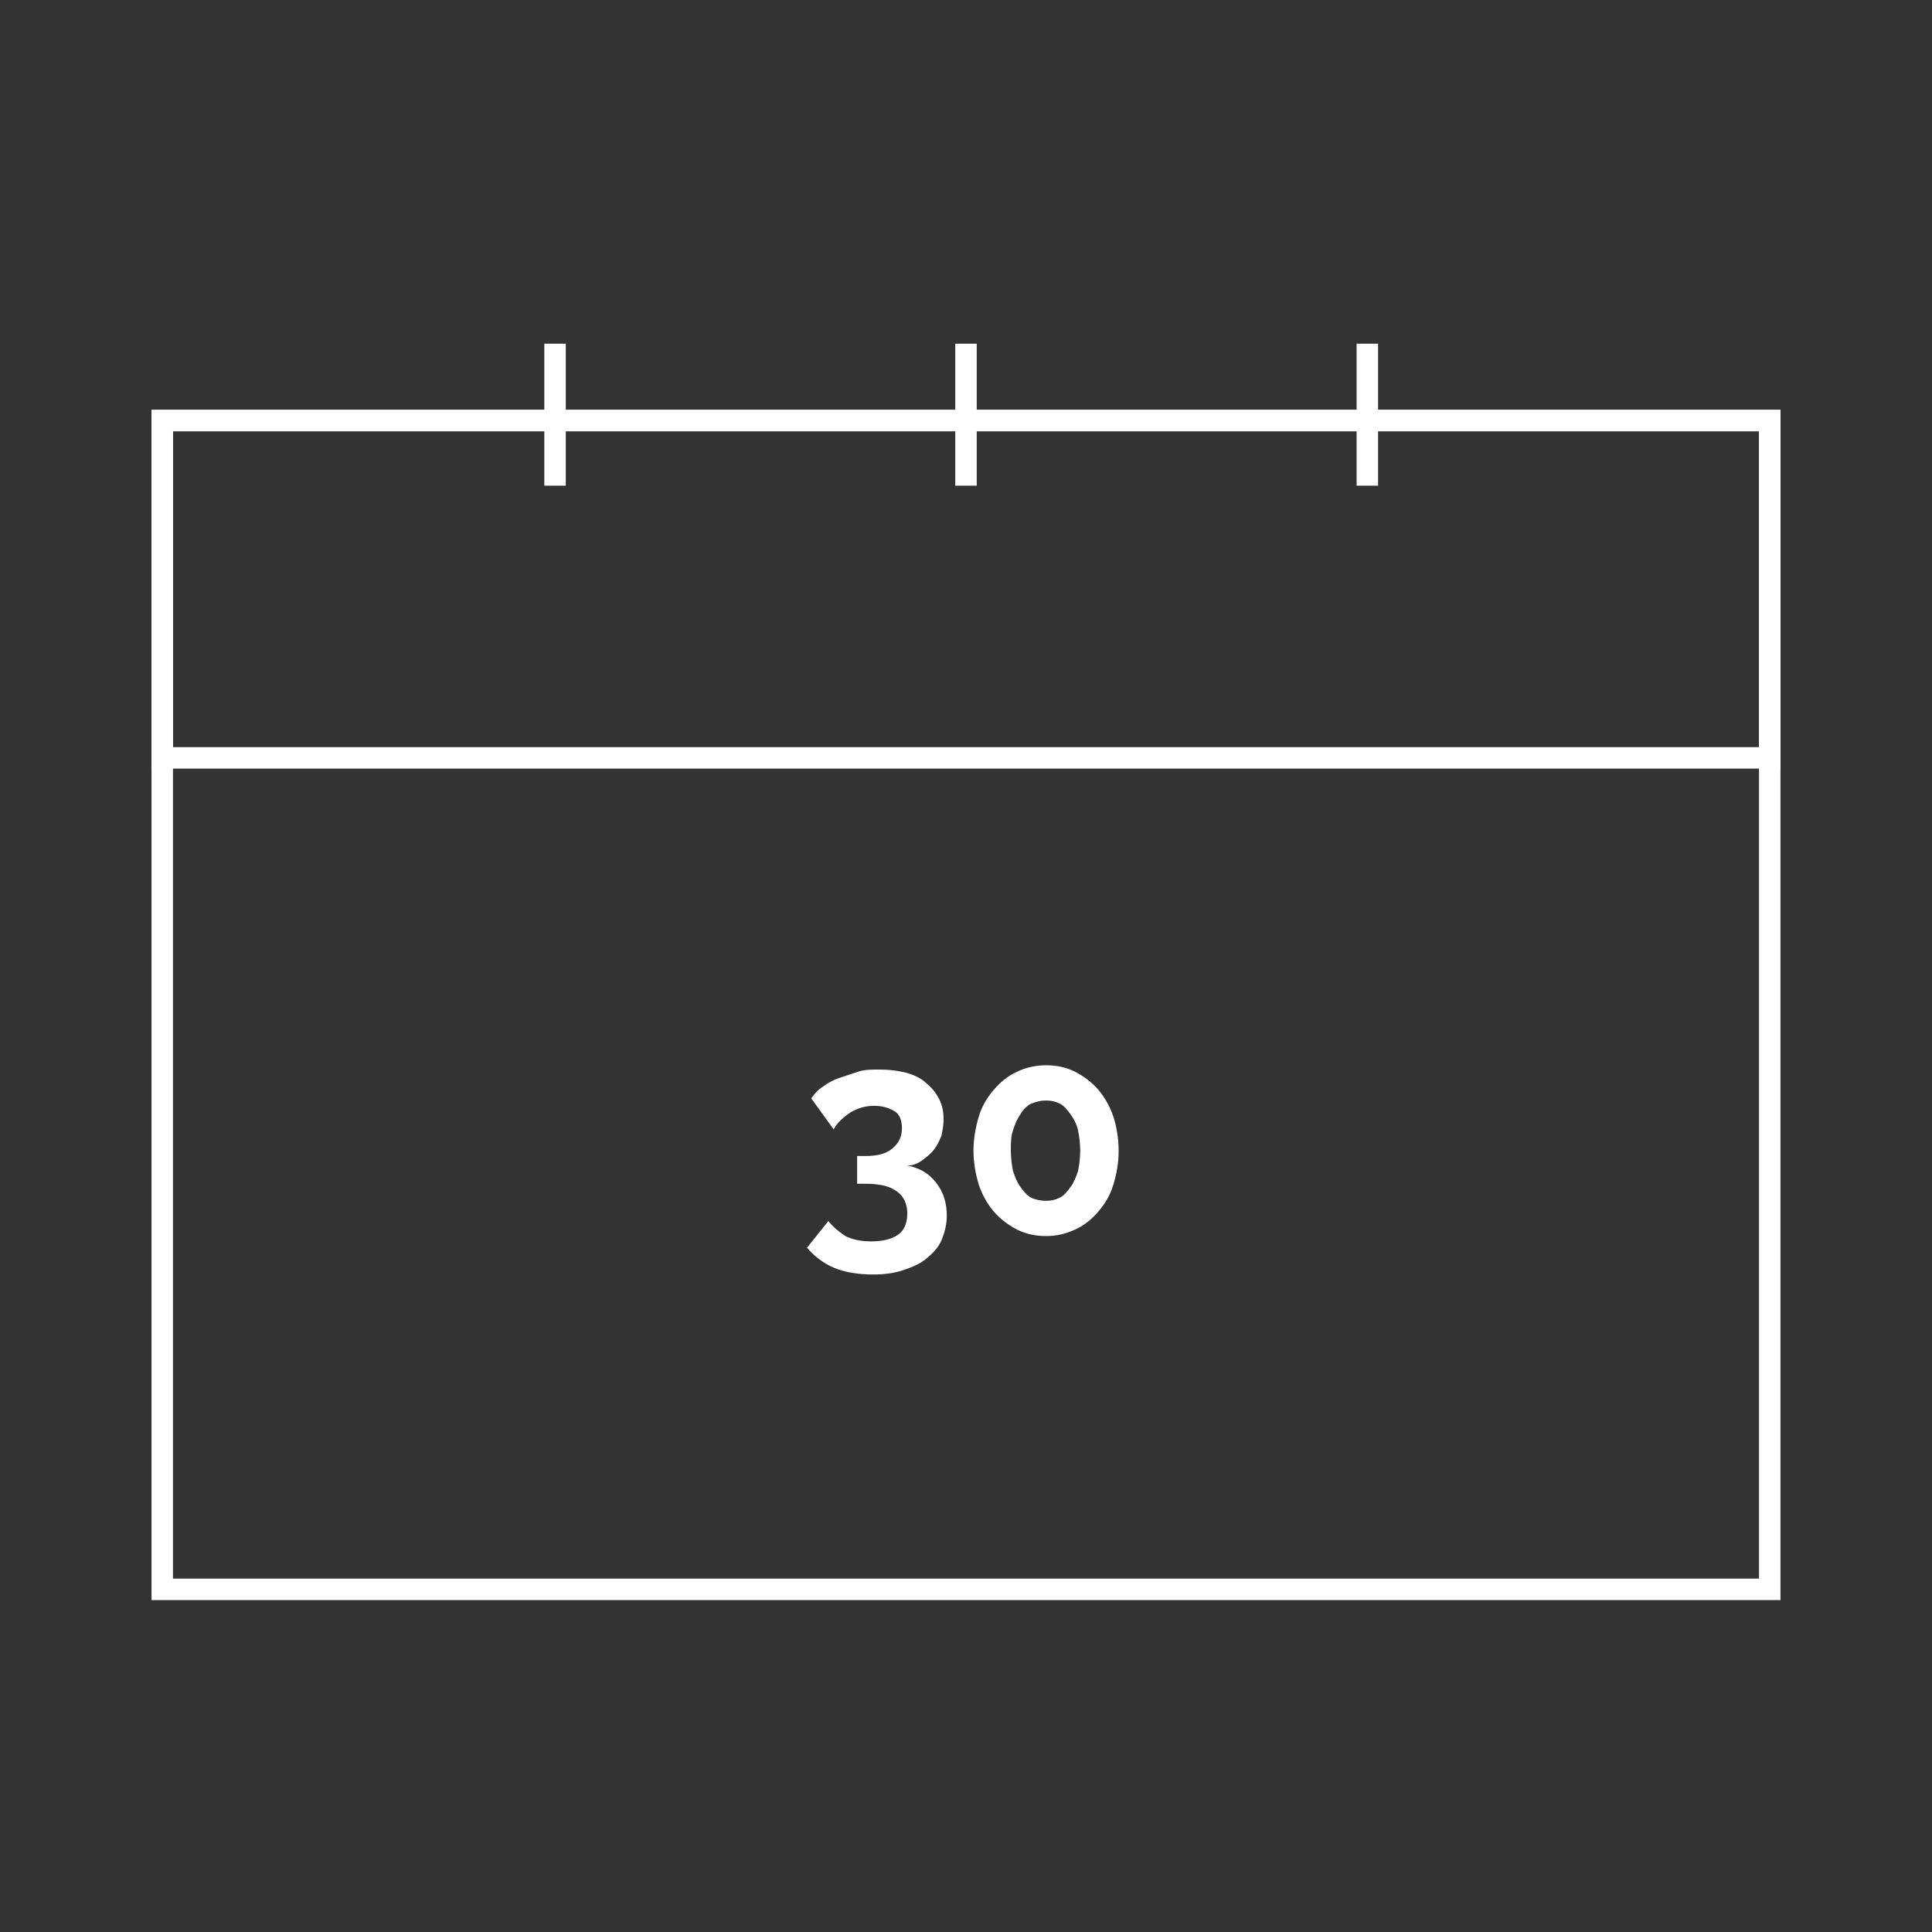 <?xml version="1.0" encoding="utf-8"?>
<!-- Generator: Adobe Illustrator 19.0.0, SVG Export Plug-In . SVG Version: 6.00 Build 0)  -->
<!DOCTYPE svg PUBLIC "-//W3C//DTD SVG 1.1//EN" "http://www.w3.org/Graphics/SVG/1.1/DTD/svg11.dtd">
<svg version="1.1" id="Layer_1" xmlns="http://www.w3.org/2000/svg" xmlns:xlink="http://www.w3.org/1999/xlink" x="0px" y="0px"
	 width="181px" height="181px" viewBox="-305 216 181 181" style="enable-background:new -305 216 181 181;" xml:space="preserve">
<rect x="-305" y="216" width="181" height="181" fill="#333333" stroke="none"/>
<style type="text/css">
	.st0{fill:none;stroke:#FFFFFF;stroke-width:2.01;stroke-miterlimit:10;}
	.st1{fill:#FFFFFF;}
</style>
<g id="Layer_1_1_">
</g>
<g id="_x34__x2F_8_x2F_12_Content">
	<g id="XMLID_40_">
		<rect id="XMLID_88_" x="-289.8" y="255.4" class="st0" width="150.6" height="109.5"/>
		<rect id="XMLID_92_" x="-289.8" y="255.4" class="st0" width="150.6" height="31.6"/>
		<line id="XMLID_94_" class="st0" x1="-253" y1="248.2" x2="-253" y2="261.5"/>
		<line id="XMLID_97_" class="st0" x1="-176.9" y1="248.2" x2="-176.9" y2="261.5"/>
		<line id="XMLID_98_" class="st0" x1="-214.5" y1="248.2" x2="-214.5" y2="261.5"/>
		<g id="XMLID_95_">
			<path id="XMLID_42_" class="st1" d="M-220,325.2c1.1,0.2,2,0.7,2.7,1.6s1,1.9,1,3.1c0,0.8-0.2,1.6-0.5,2.3
				c-0.3,0.7-0.8,1.2-1.4,1.7c-0.6,0.5-1.3,0.8-2.2,1.1c-0.9,0.3-1.8,0.4-2.8,0.4c-1.4,0-2.6-0.2-3.6-0.6s-1.9-1.1-2.6-1.9l2-2.5
				c0.5,0.6,1,1,1.6,1.4c0.6,0.3,1.4,0.5,2.4,0.5c1.1,0,1.9-0.2,2.5-0.6s0.9-1.1,0.9-2s-0.3-1.6-1-2.1s-1.6-0.7-3-0.7h-0.7v-2.6h0.8
				c1.1,0,1.9-0.2,2.5-0.7s0.9-1.1,0.9-1.9c0-0.7-0.2-1.3-0.7-1.6c-0.5-0.3-1.1-0.5-1.9-0.5s-1.5,0.2-2.2,0.6
				c-0.6,0.4-1.2,0.9-1.6,1.6l-2.1-2.9c0.3-0.4,0.6-0.8,1.1-1.1c0.4-0.3,0.9-0.6,1.5-0.8s1.2-0.4,1.8-0.6s1.3-0.2,2-0.2
				c0.9,0,1.7,0.1,2.5,0.3c0.7,0.2,1.4,0.5,1.9,1c0.5,0.4,0.9,0.9,1.2,1.5s0.4,1.2,0.4,1.9c0,0.5-0.1,1-0.2,1.5
				c-0.2,0.5-0.4,0.9-0.7,1.3s-0.7,0.7-1.1,1C-219,325-219.5,325.2-220,325.2z"/>
			<path id="XMLID_44_" class="st1" d="M-200.2,323.8c0,1.2-0.2,2.2-0.5,3.2s-0.8,1.8-1.4,2.5c-0.6,0.7-1.3,1.3-2.2,1.7
				s-1.7,0.6-2.7,0.6s-1.9-0.2-2.7-0.6s-1.6-1-2.2-1.7c-0.6-0.7-1.1-1.6-1.4-2.5c-0.3-1-0.5-2.1-0.5-3.2s0.2-2.2,0.5-3.2
				s0.8-1.8,1.4-2.5c0.6-0.7,1.3-1.3,2.2-1.7c0.8-0.4,1.8-0.6,2.7-0.6c1,0,1.9,0.2,2.7,0.6s1.6,1,2.2,1.7c0.6,0.7,1.1,1.6,1.4,2.5
				C-200.4,321.5-200.2,322.7-200.2,323.8z M-203.8,323.8c0-0.7-0.1-1.4-0.2-1.9s-0.4-1.1-0.7-1.5s-0.6-0.8-1-1s-0.8-0.3-1.3-0.3
				s-0.9,0.1-1.4,0.3c-0.4,0.2-0.8,0.6-1,1c-0.3,0.4-0.5,0.9-0.7,1.5s-0.2,1.2-0.2,1.9c0,0.7,0.1,1.4,0.2,1.9
				c0.2,0.6,0.4,1.1,0.7,1.5s0.6,0.8,1,1s0.9,0.3,1.4,0.3s0.9-0.1,1.3-0.3c0.4-0.2,0.7-0.6,1-1s0.5-0.9,0.7-1.5
				C-203.9,325.2-203.8,324.5-203.8,323.8z"/>
		</g>
	</g>
	<g id="XMLID_41_">
	</g>
	<g id="XMLID_47_">
	</g>
	<g id="XMLID_48_">
	</g>
	<g id="XMLID_49_">
	</g>
	<g id="XMLID_50_">
	</g>
	<g id="XMLID_51_">
	</g>
</g>
</svg>
